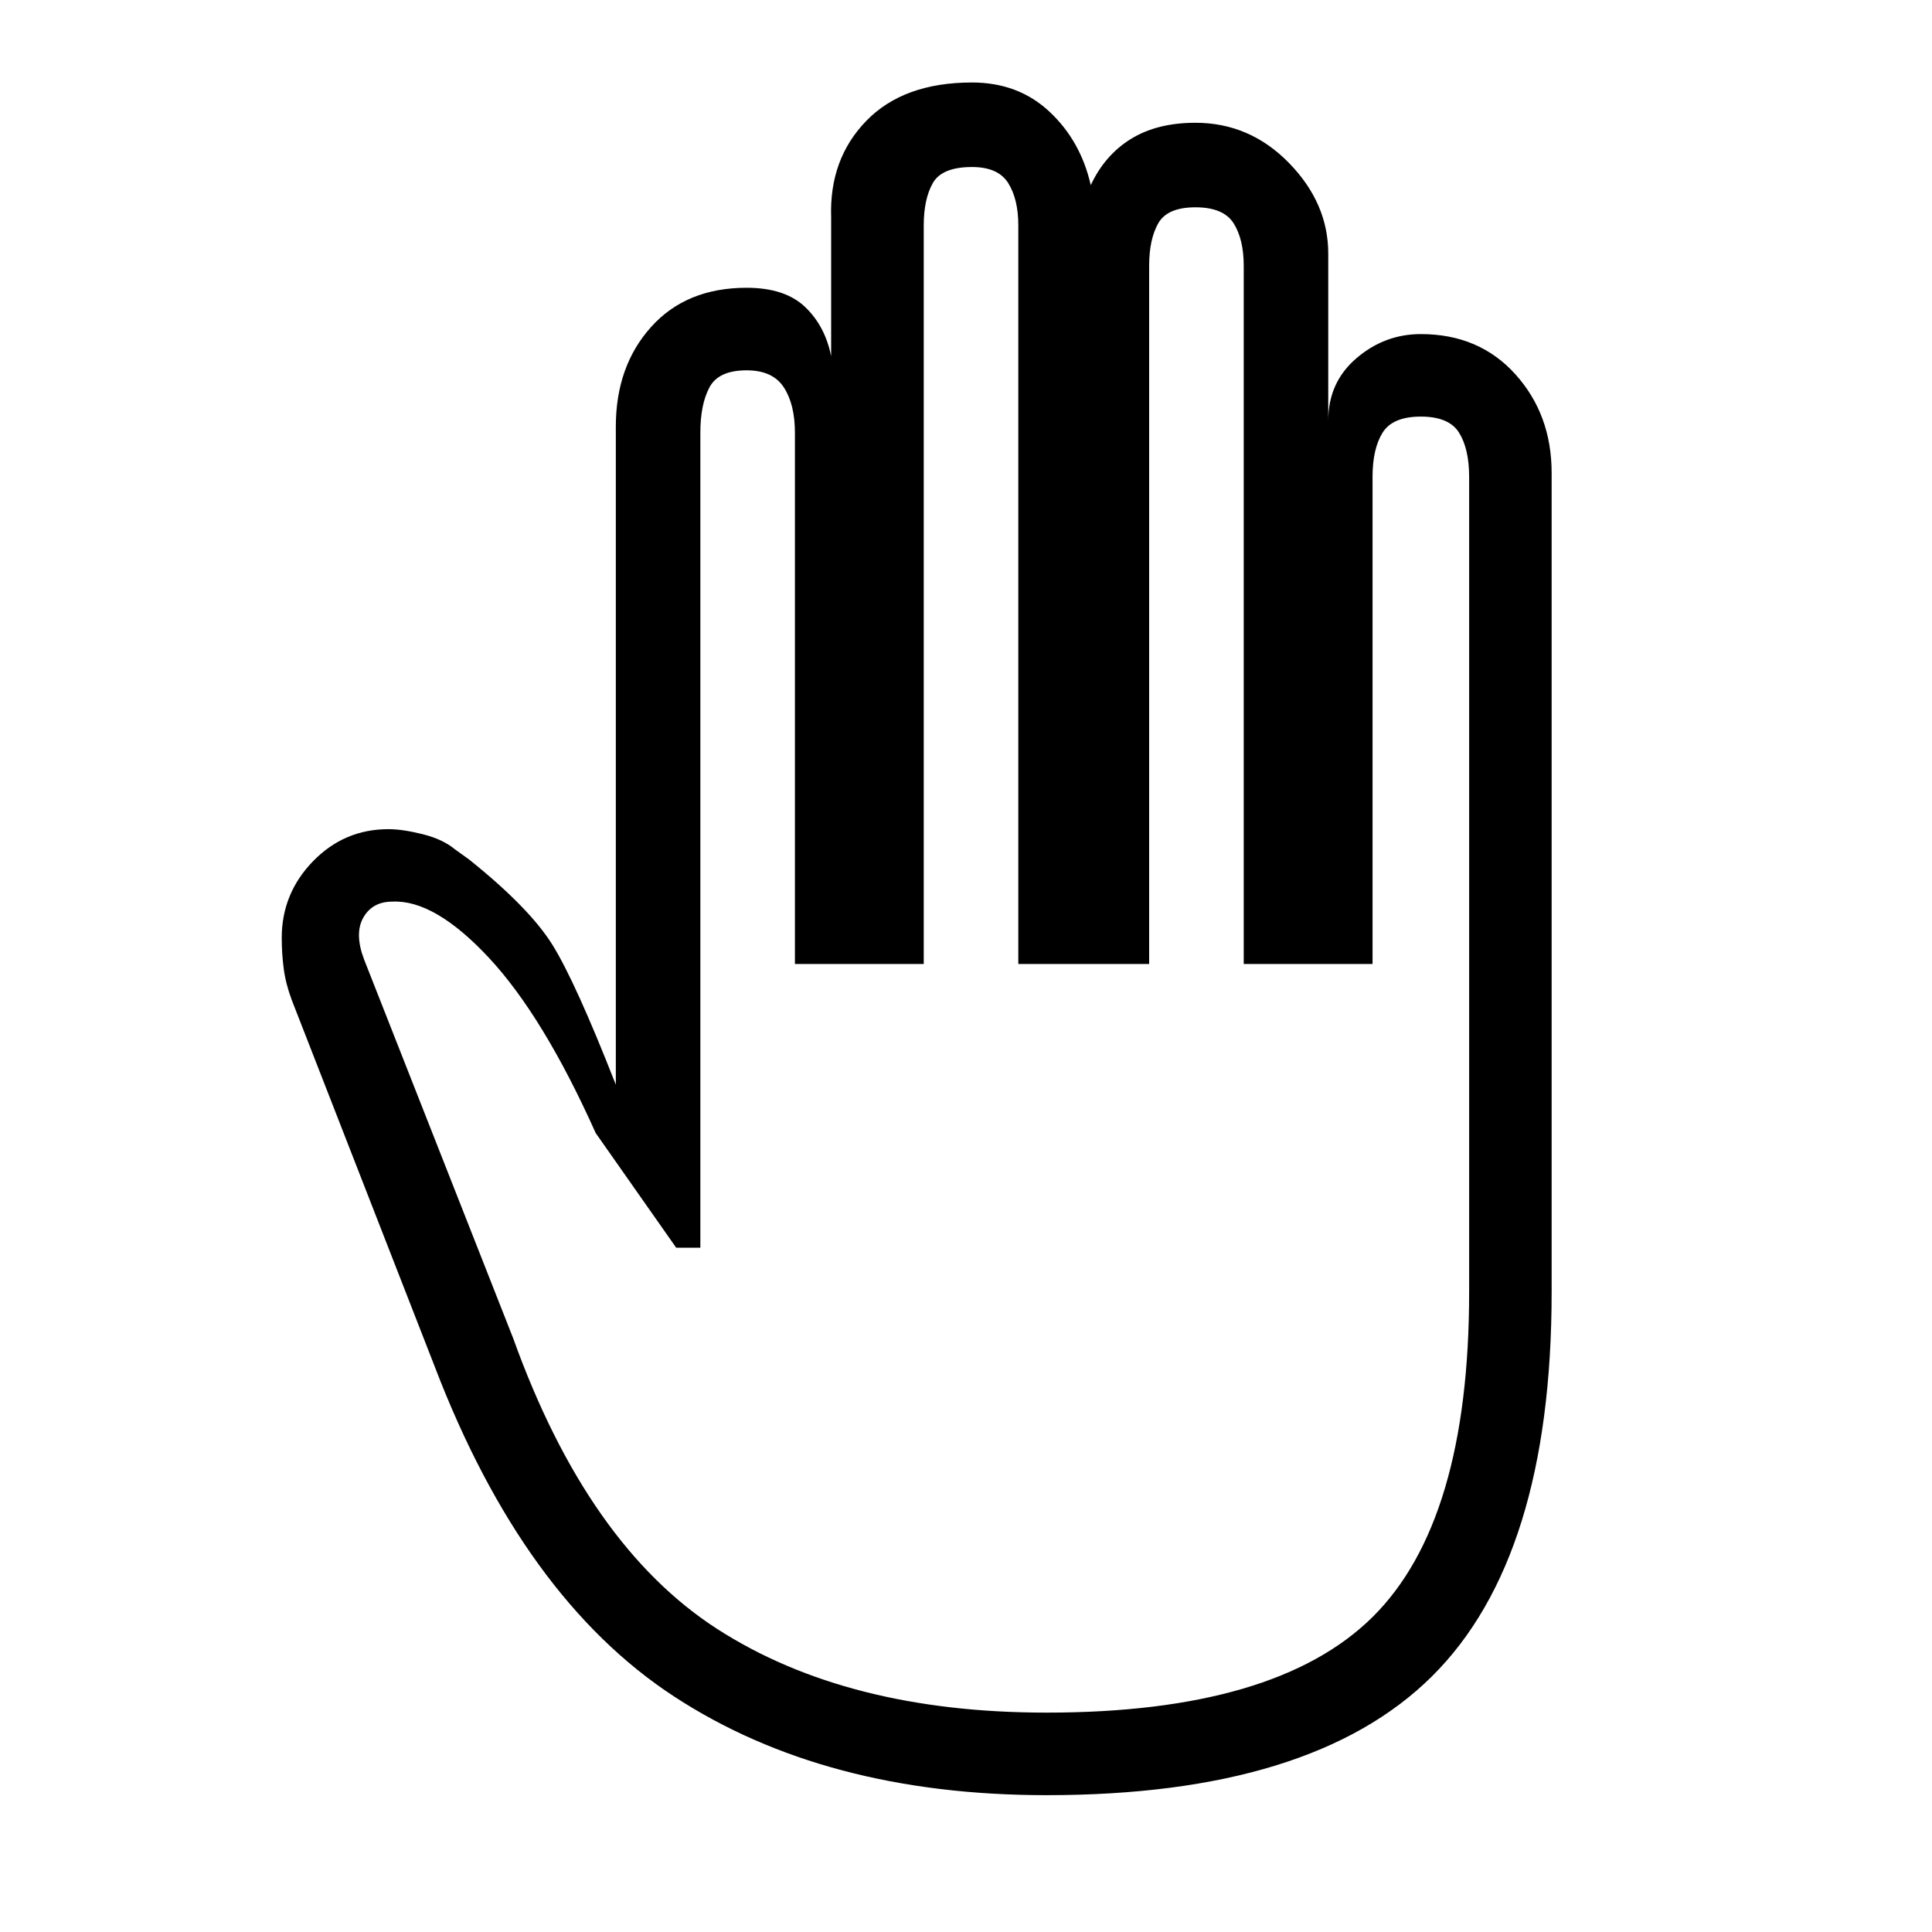 <svg xmlns="http://www.w3.org/2000/svg" height="40" width="40"><path d="M21.667 37.167q-4.584 0-7.709-2.042T9 28.292l-2.958-7.584q-.125-.333-.167-.646-.042-.312-.042-.645 0-.917.646-1.584.646-.666 1.563-.666.291 0 .708.104t.667.312l.291.209q1.25 1 1.73 1.77.479.771 1.312 2.896V8.833q0-1.25.729-2.062.729-.813 1.979-.813.792 0 1.209.396.416.396.541 1.021V4.5q-.041-1.208.73-2 .77-.792 2.187-.792.958 0 1.604.605.646.604.854 1.52.292-.625.834-.958.541-.333 1.333-.333 1.125 0 1.938.833.812.833.812 1.875v3.458q0-.791.583-1.291.584-.5 1.334-.5 1.208 0 1.958.833t.75 2.042V26.75q0 5.5-2.479 7.958-2.479 2.459-7.979 2.459Zm0-1.709q4.75 0 6.75-1.979t2-6.729V9.875q0-.583-.209-.917-.208-.333-.791-.333-.584 0-.792.333-.208.334-.208.917v10.083H25.75V5.5q0-.542-.208-.875-.209-.333-.792-.333-.583 0-.771.333-.187.333-.187.875v14.458h-2.709V4.667q0-.542-.208-.875-.208-.334-.75-.334-.625 0-.813.334-.187.333-.187.875v15.291h-2.667v-11q0-.583-.229-.937-.229-.354-.771-.354-.583 0-.77.354-.188.354-.188.937v16.875H14l-1.667-2.375q-1.083-2.416-2.208-3.625-1.125-1.208-2-1.166-.417 0-.604.333-.188.333.021.875l3.083 7.833q1.542 4.292 4.229 6.021 2.688 1.729 6.813 1.729Z"/></svg>